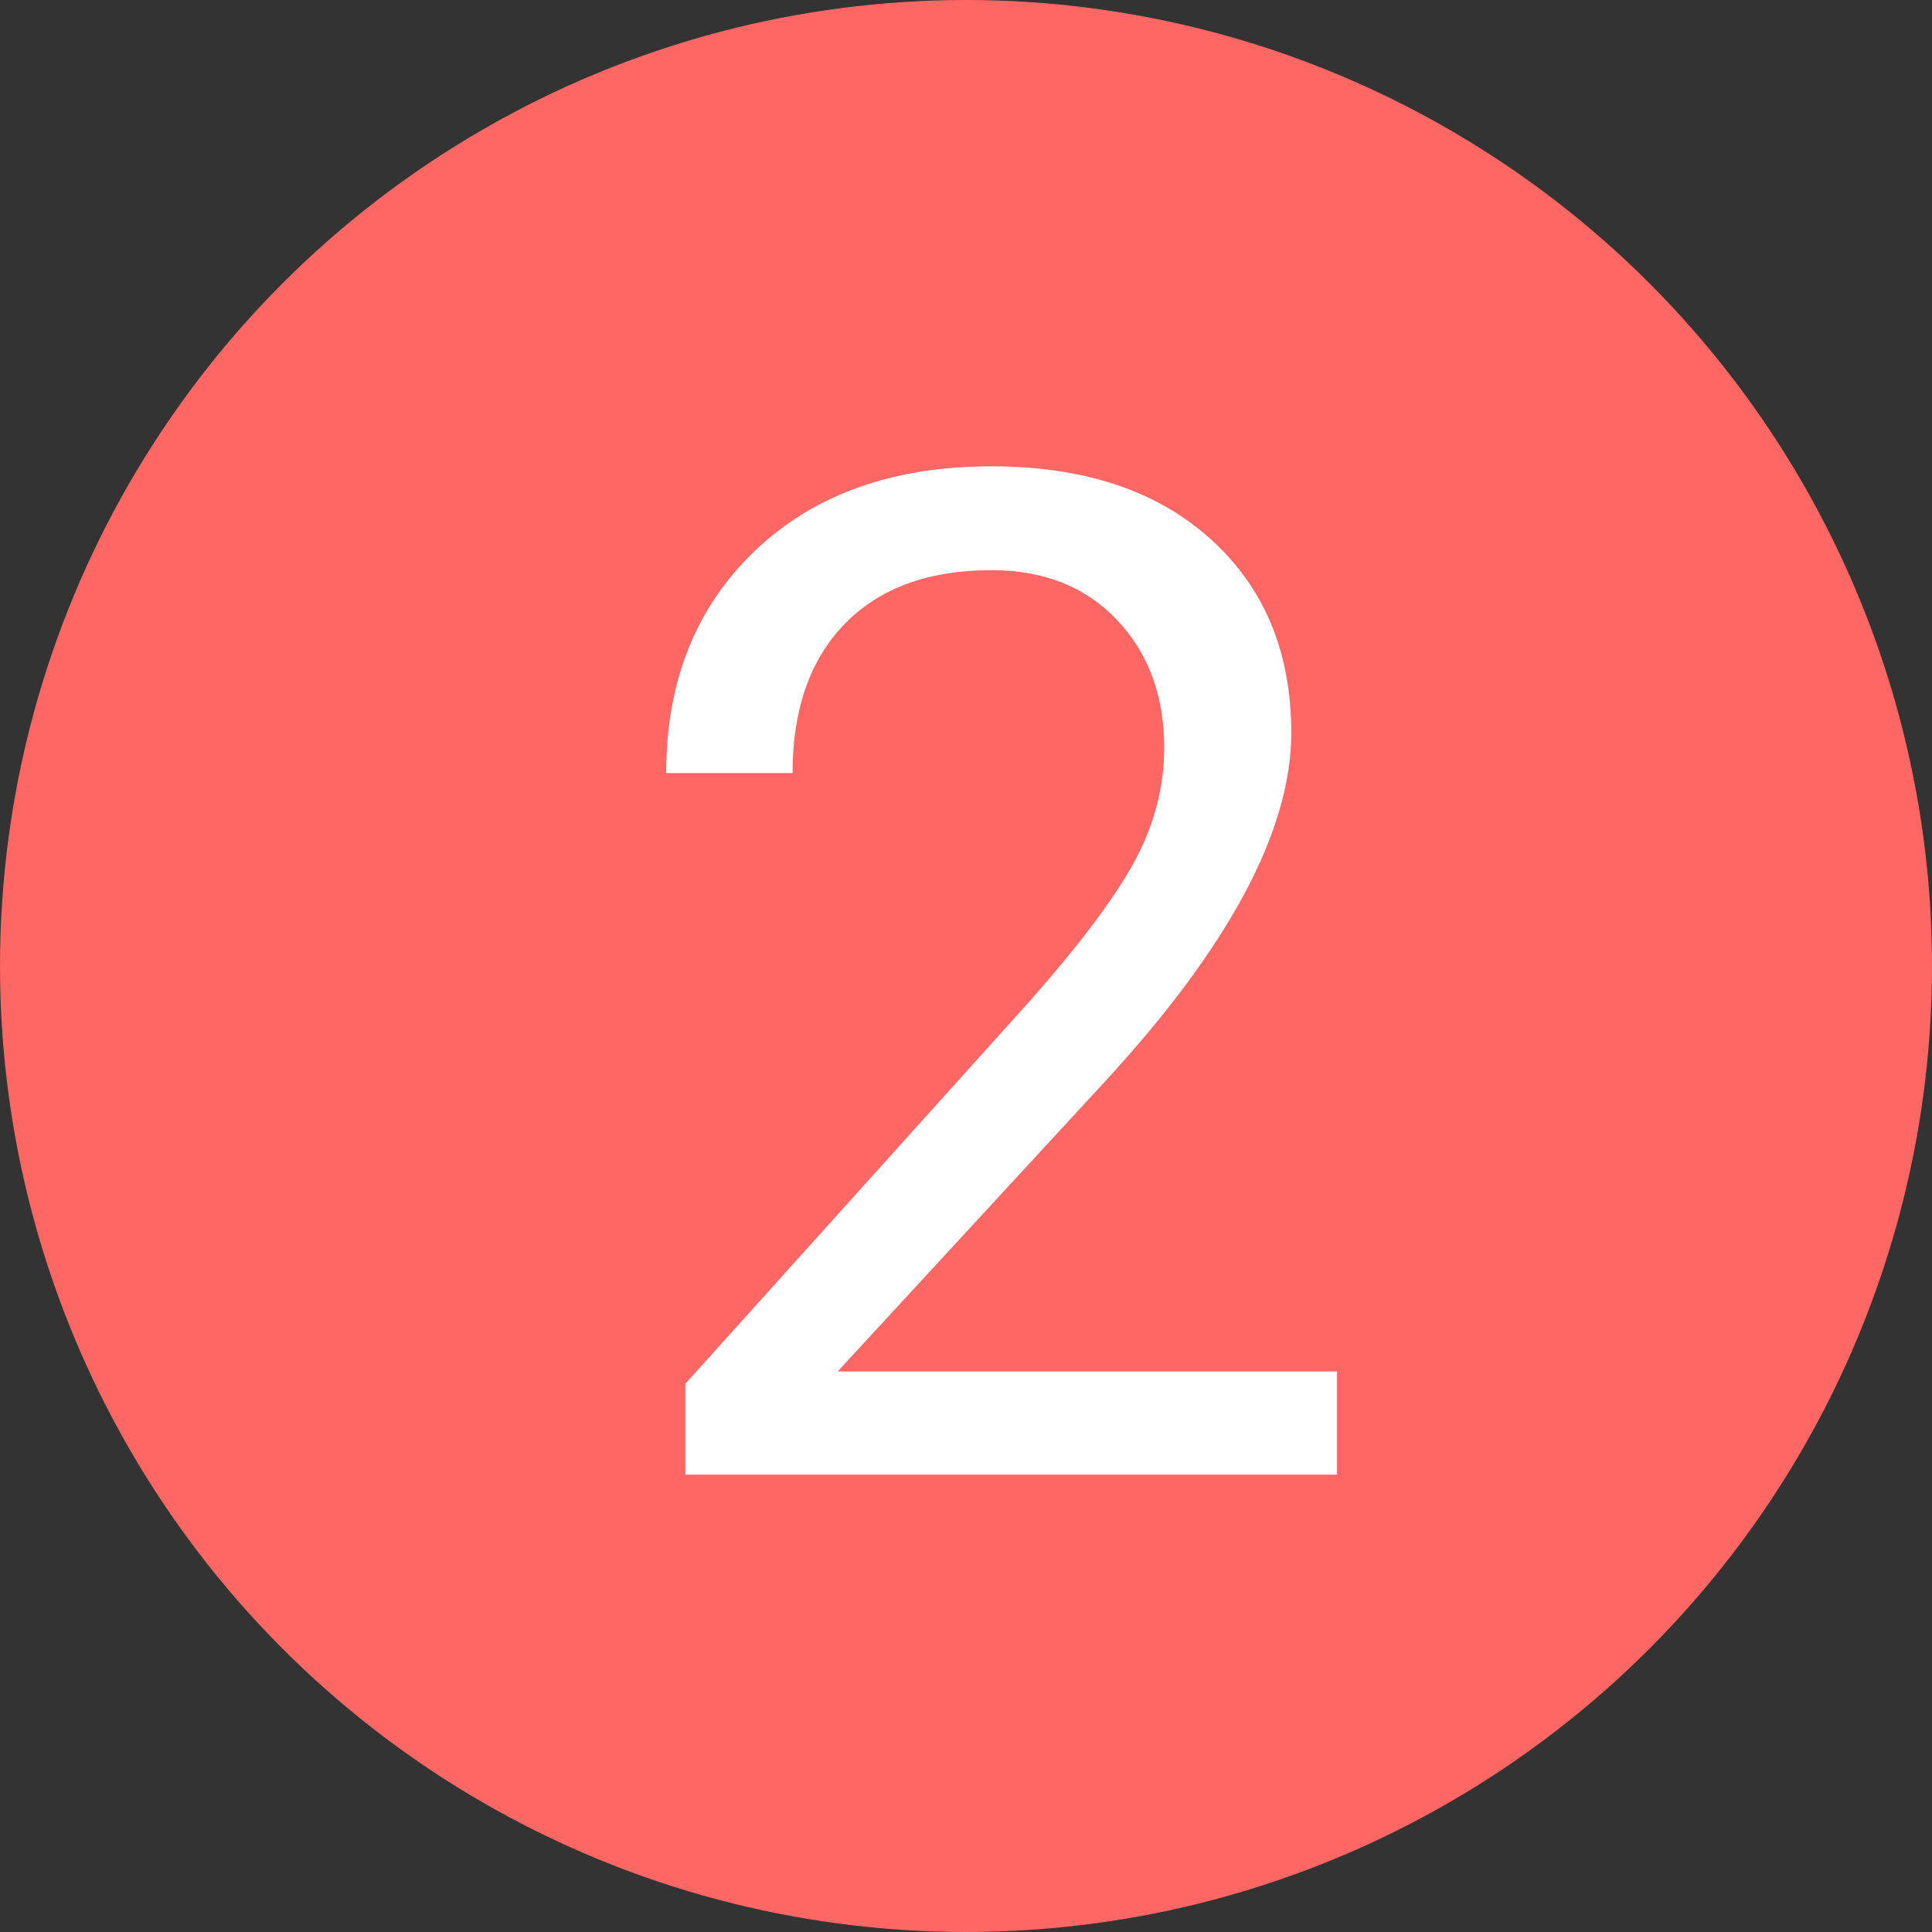 <svg xmlns="http://www.w3.org/2000/svg" width="30" height="30" viewBox="0 0 30 30">
  <rect x="0" y="0" width="30" height="30" fill="#333333" stroke="none"/>
  <g fill="none" fill-rule="evenodd">
    <circle cx="15" cy="15" r="15" fill="#FE6763"/>
    <path fill="#FFF" fill-rule="nonzero" d="M20.761,22.898 L10.642,22.898 L10.642,21.487 L15.988,15.547 C16.78,14.649 17.326,13.919 17.627,13.357 C17.927,12.794 18.078,12.213 18.078,11.612 C18.078,10.805 17.834,10.144 17.346,9.628 C16.858,9.112 16.207,8.854 15.394,8.854 C14.418,8.854 13.66,9.131 13.119,9.686 C12.578,10.242 12.307,11.014 12.307,12.004 L10.345,12.004 C10.345,10.583 10.803,9.434 11.718,8.557 C12.634,7.68 13.859,7.241 15.394,7.241 C16.83,7.241 17.965,7.618 18.799,8.371 C19.633,9.124 20.051,10.127 20.051,11.378 C20.051,12.899 19.082,14.709 17.144,16.809 L13.007,21.296 L20.761,21.296 L20.761,22.898 Z"/>
  </g>
</svg>
